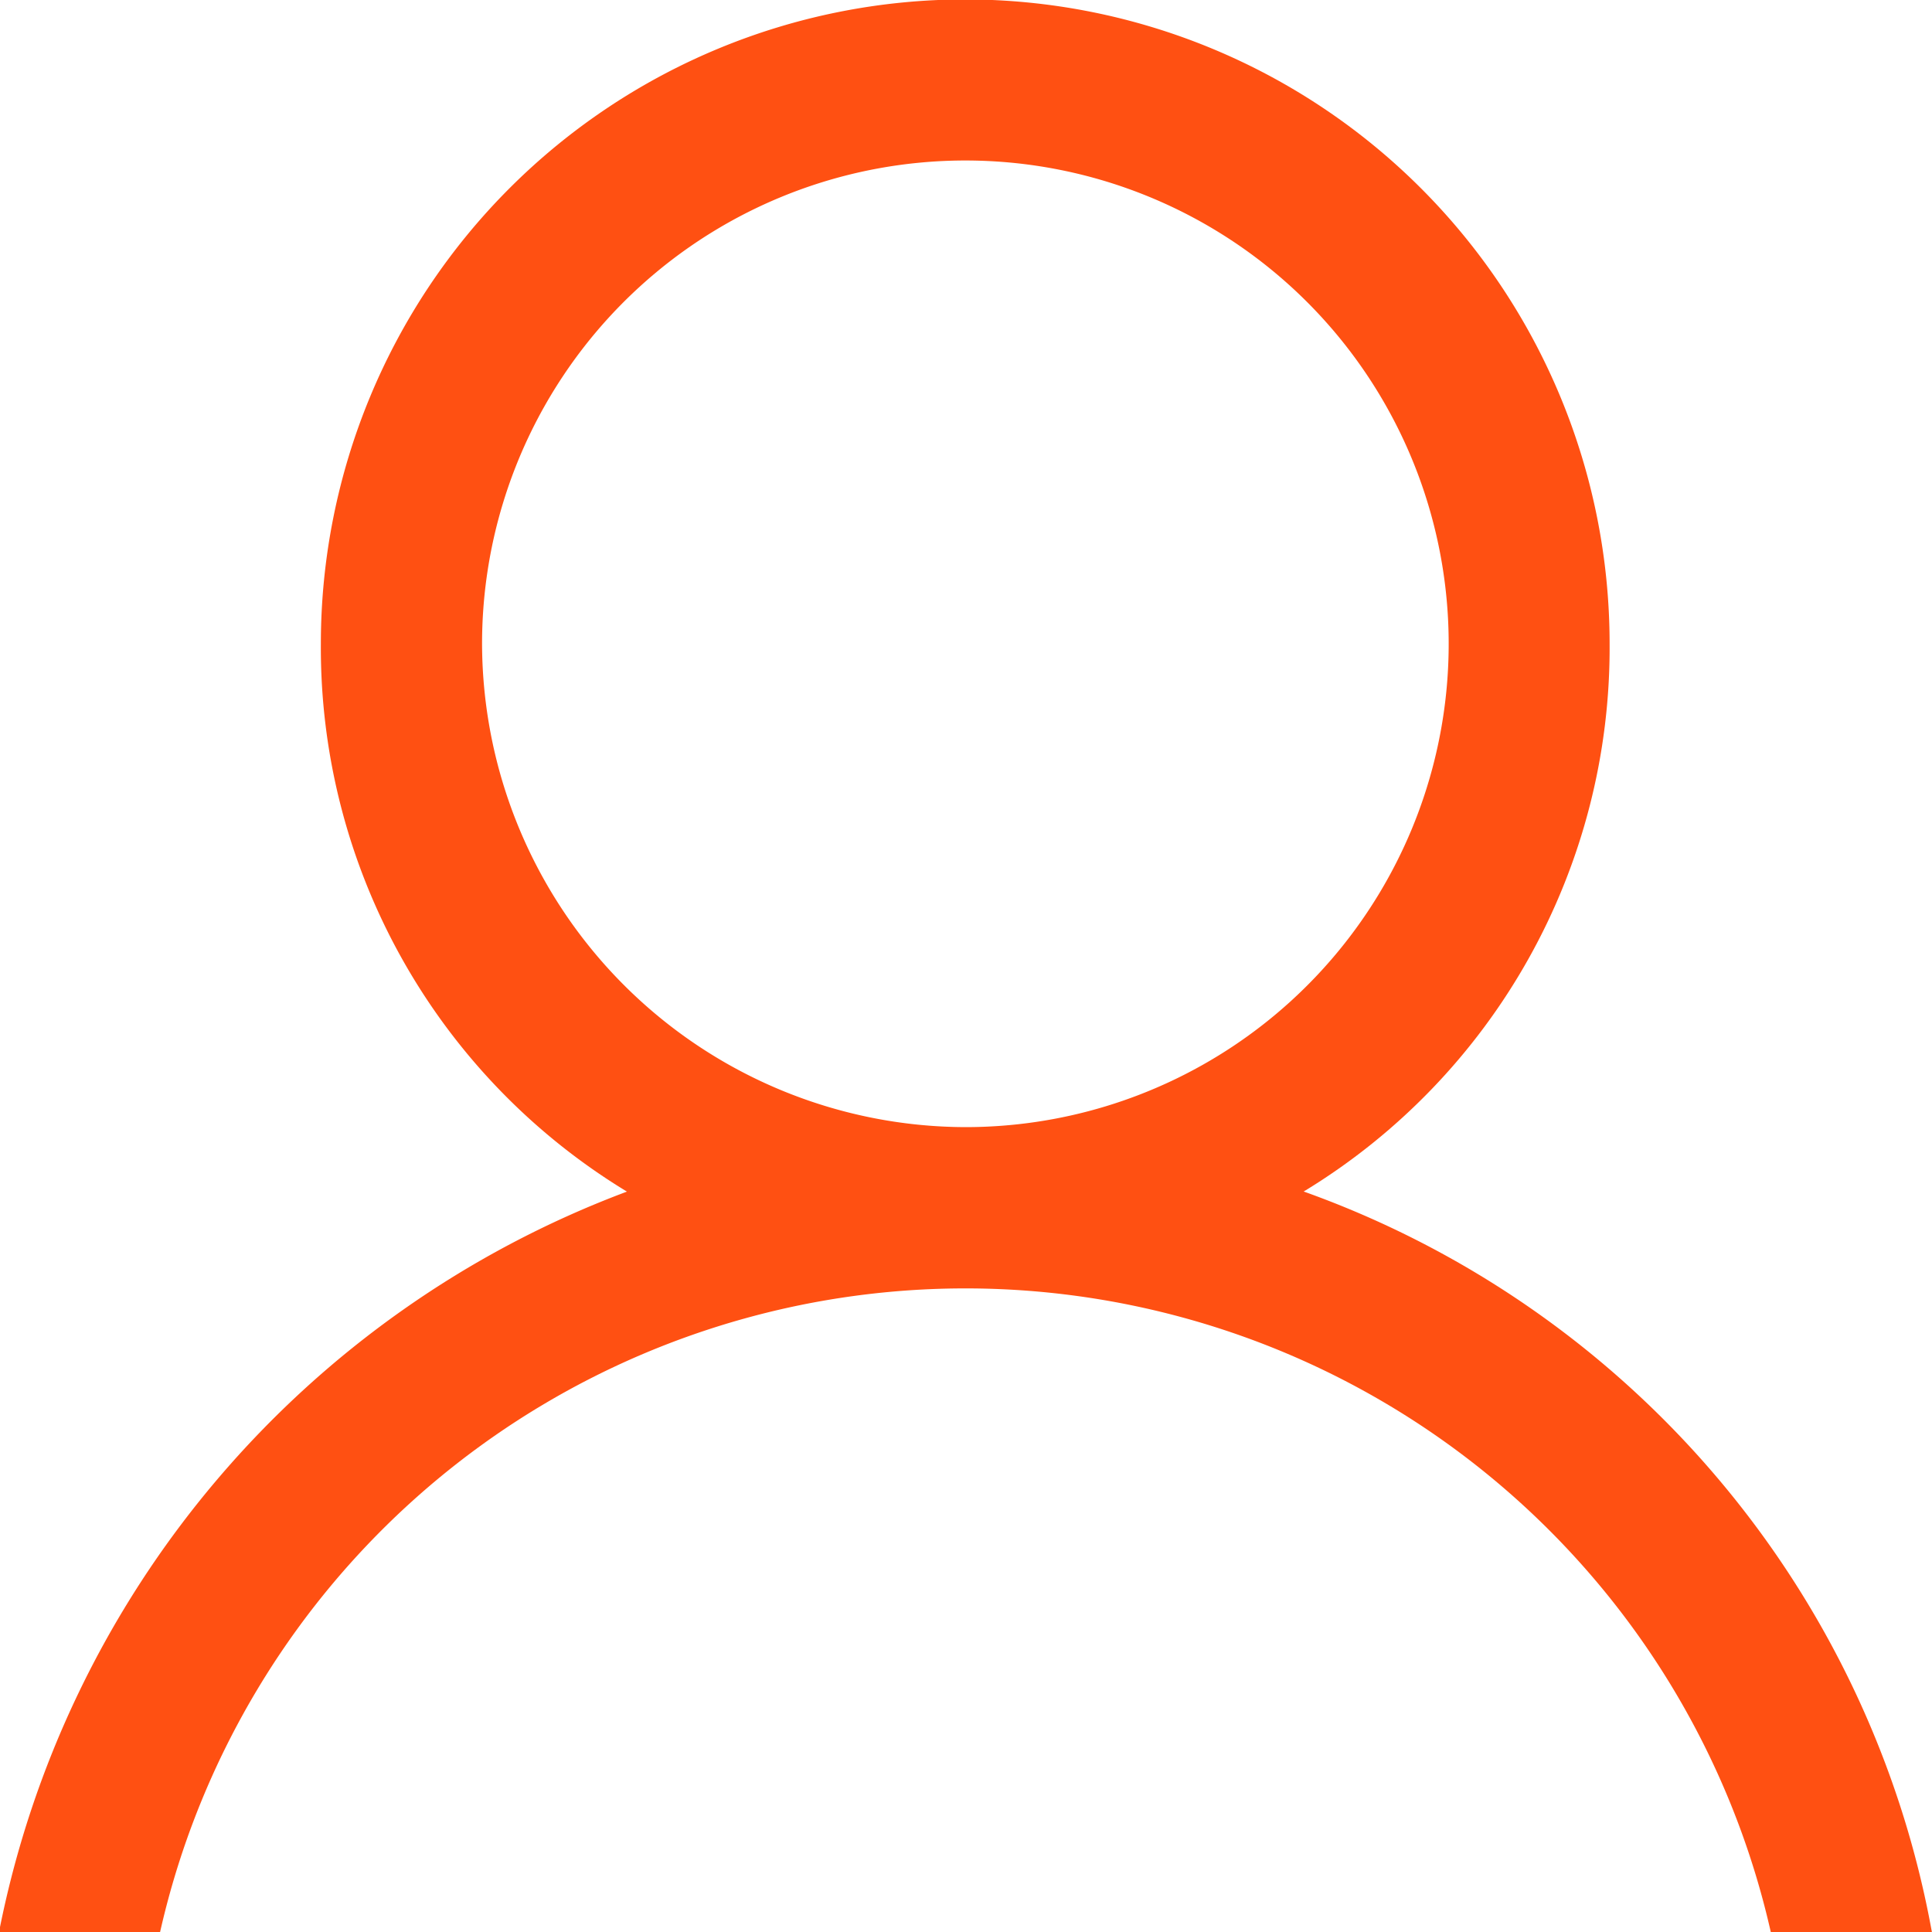 <svg xmlns="http://www.w3.org/2000/svg" width="13.843" height="13.844" viewBox="0 0 13.843 13.844"><defs><style>.cls-1{fill:#ff5012;fill-rule:evenodd}</style></defs><path class="cls-1" d="M9.34 8.538a4.555 4.555 0 0 0 2.193-3.925 4.617 4.617 0 0 0-9.234 0 4.557 4.557 0 0 0 2.193 3.925 7.136 7.136 0 0 0-4.5 5.31h1.154a5.916 5.916 0 0 1 11.543 0h1.154a6.951 6.951 0 0 0-4.5-5.31zM3.454 4.613a3.463 3.463 0 1 1 3.462 3.463 3.473 3.473 0 0 1-3.462-3.463zm0 0"/></svg>